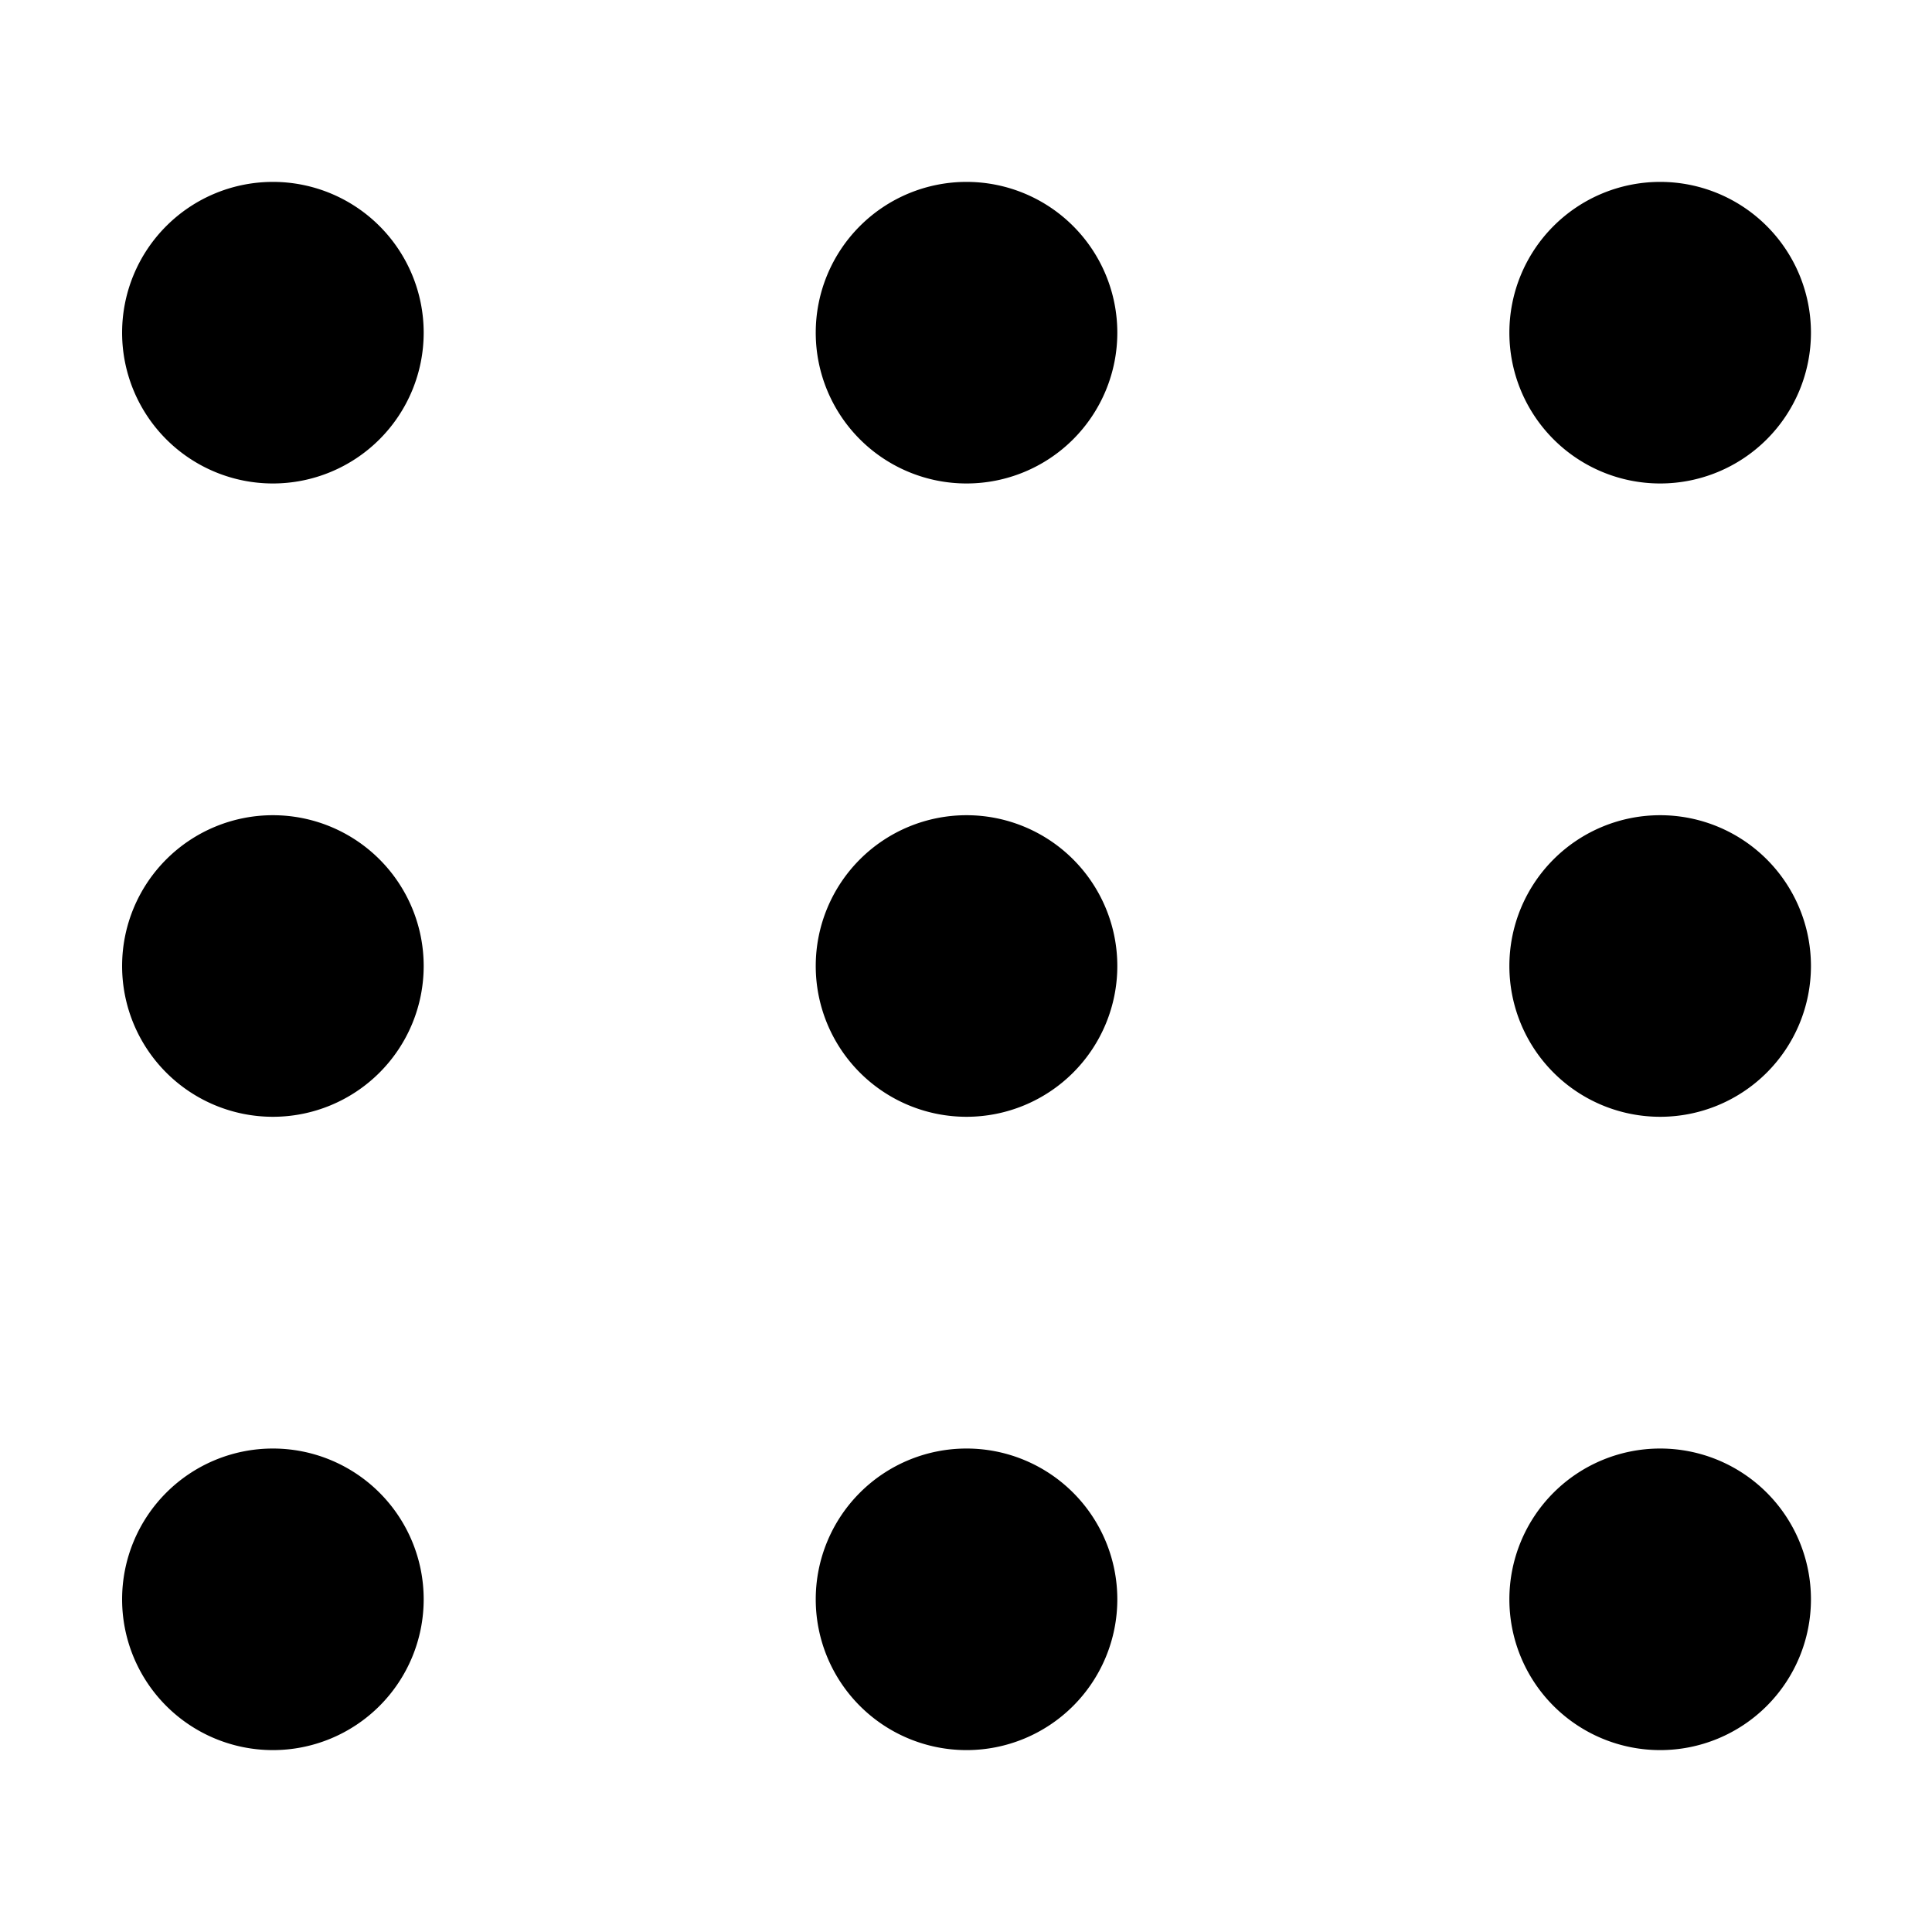 <?xml version="1.0" standalone="no"?><!DOCTYPE svg PUBLIC "-//W3C//DTD SVG 1.1//EN" "http://www.w3.org/Graphics/SVG/1.1/DTD/svg11.dtd"><svg t="1709107218418" class="icon" viewBox="0 0 1024 1024" version="1.1" xmlns="http://www.w3.org/2000/svg" p-id="20066" xmlns:xlink="http://www.w3.org/1999/xlink" width="128" height="128"><path d="M144.64 176.33m-79.92 0a79.92 79.92 0 1 0 159.84 0 79.92 79.92 0 1 0-159.84 0Z" p-id="20067"></path><path d="M512.28 176.33m-79.92 0a79.92 79.92 0 1 0 159.84 0 79.92 79.92 0 1 0-159.84 0Z" p-id="20068"></path><path d="M879.92 176.33m-79.92 0a79.92 79.92 0 1 0 159.84 0 79.92 79.92 0 1 0-159.84 0Z" p-id="20069"></path><path d="M144.64 512m-79.92 0a79.92 79.92 0 1 0 159.84 0 79.92 79.92 0 1 0-159.84 0Z" p-id="20070"></path><path d="M512.28 512m-79.92 0a79.92 79.92 0 1 0 159.84 0 79.92 79.92 0 1 0-159.84 0Z" p-id="20071"></path><path d="M879.92 512m-79.92 0a79.92 79.92 0 1 0 159.84 0 79.92 79.92 0 1 0-159.84 0Z" p-id="20072"></path><path d="M144.64 847.67m-79.92 0a79.92 79.92 0 1 0 159.84 0 79.92 79.92 0 1 0-159.84 0Z" p-id="20073"></path><path d="M512.28 847.67m-79.92 0a79.92 79.92 0 1 0 159.84 0 79.92 79.92 0 1 0-159.84 0Z" p-id="20074"></path><path d="M879.92 847.67m-79.92 0a79.92 79.92 0 1 0 159.84 0 79.92 79.92 0 1 0-159.84 0Z" p-id="20075"></path></svg>
